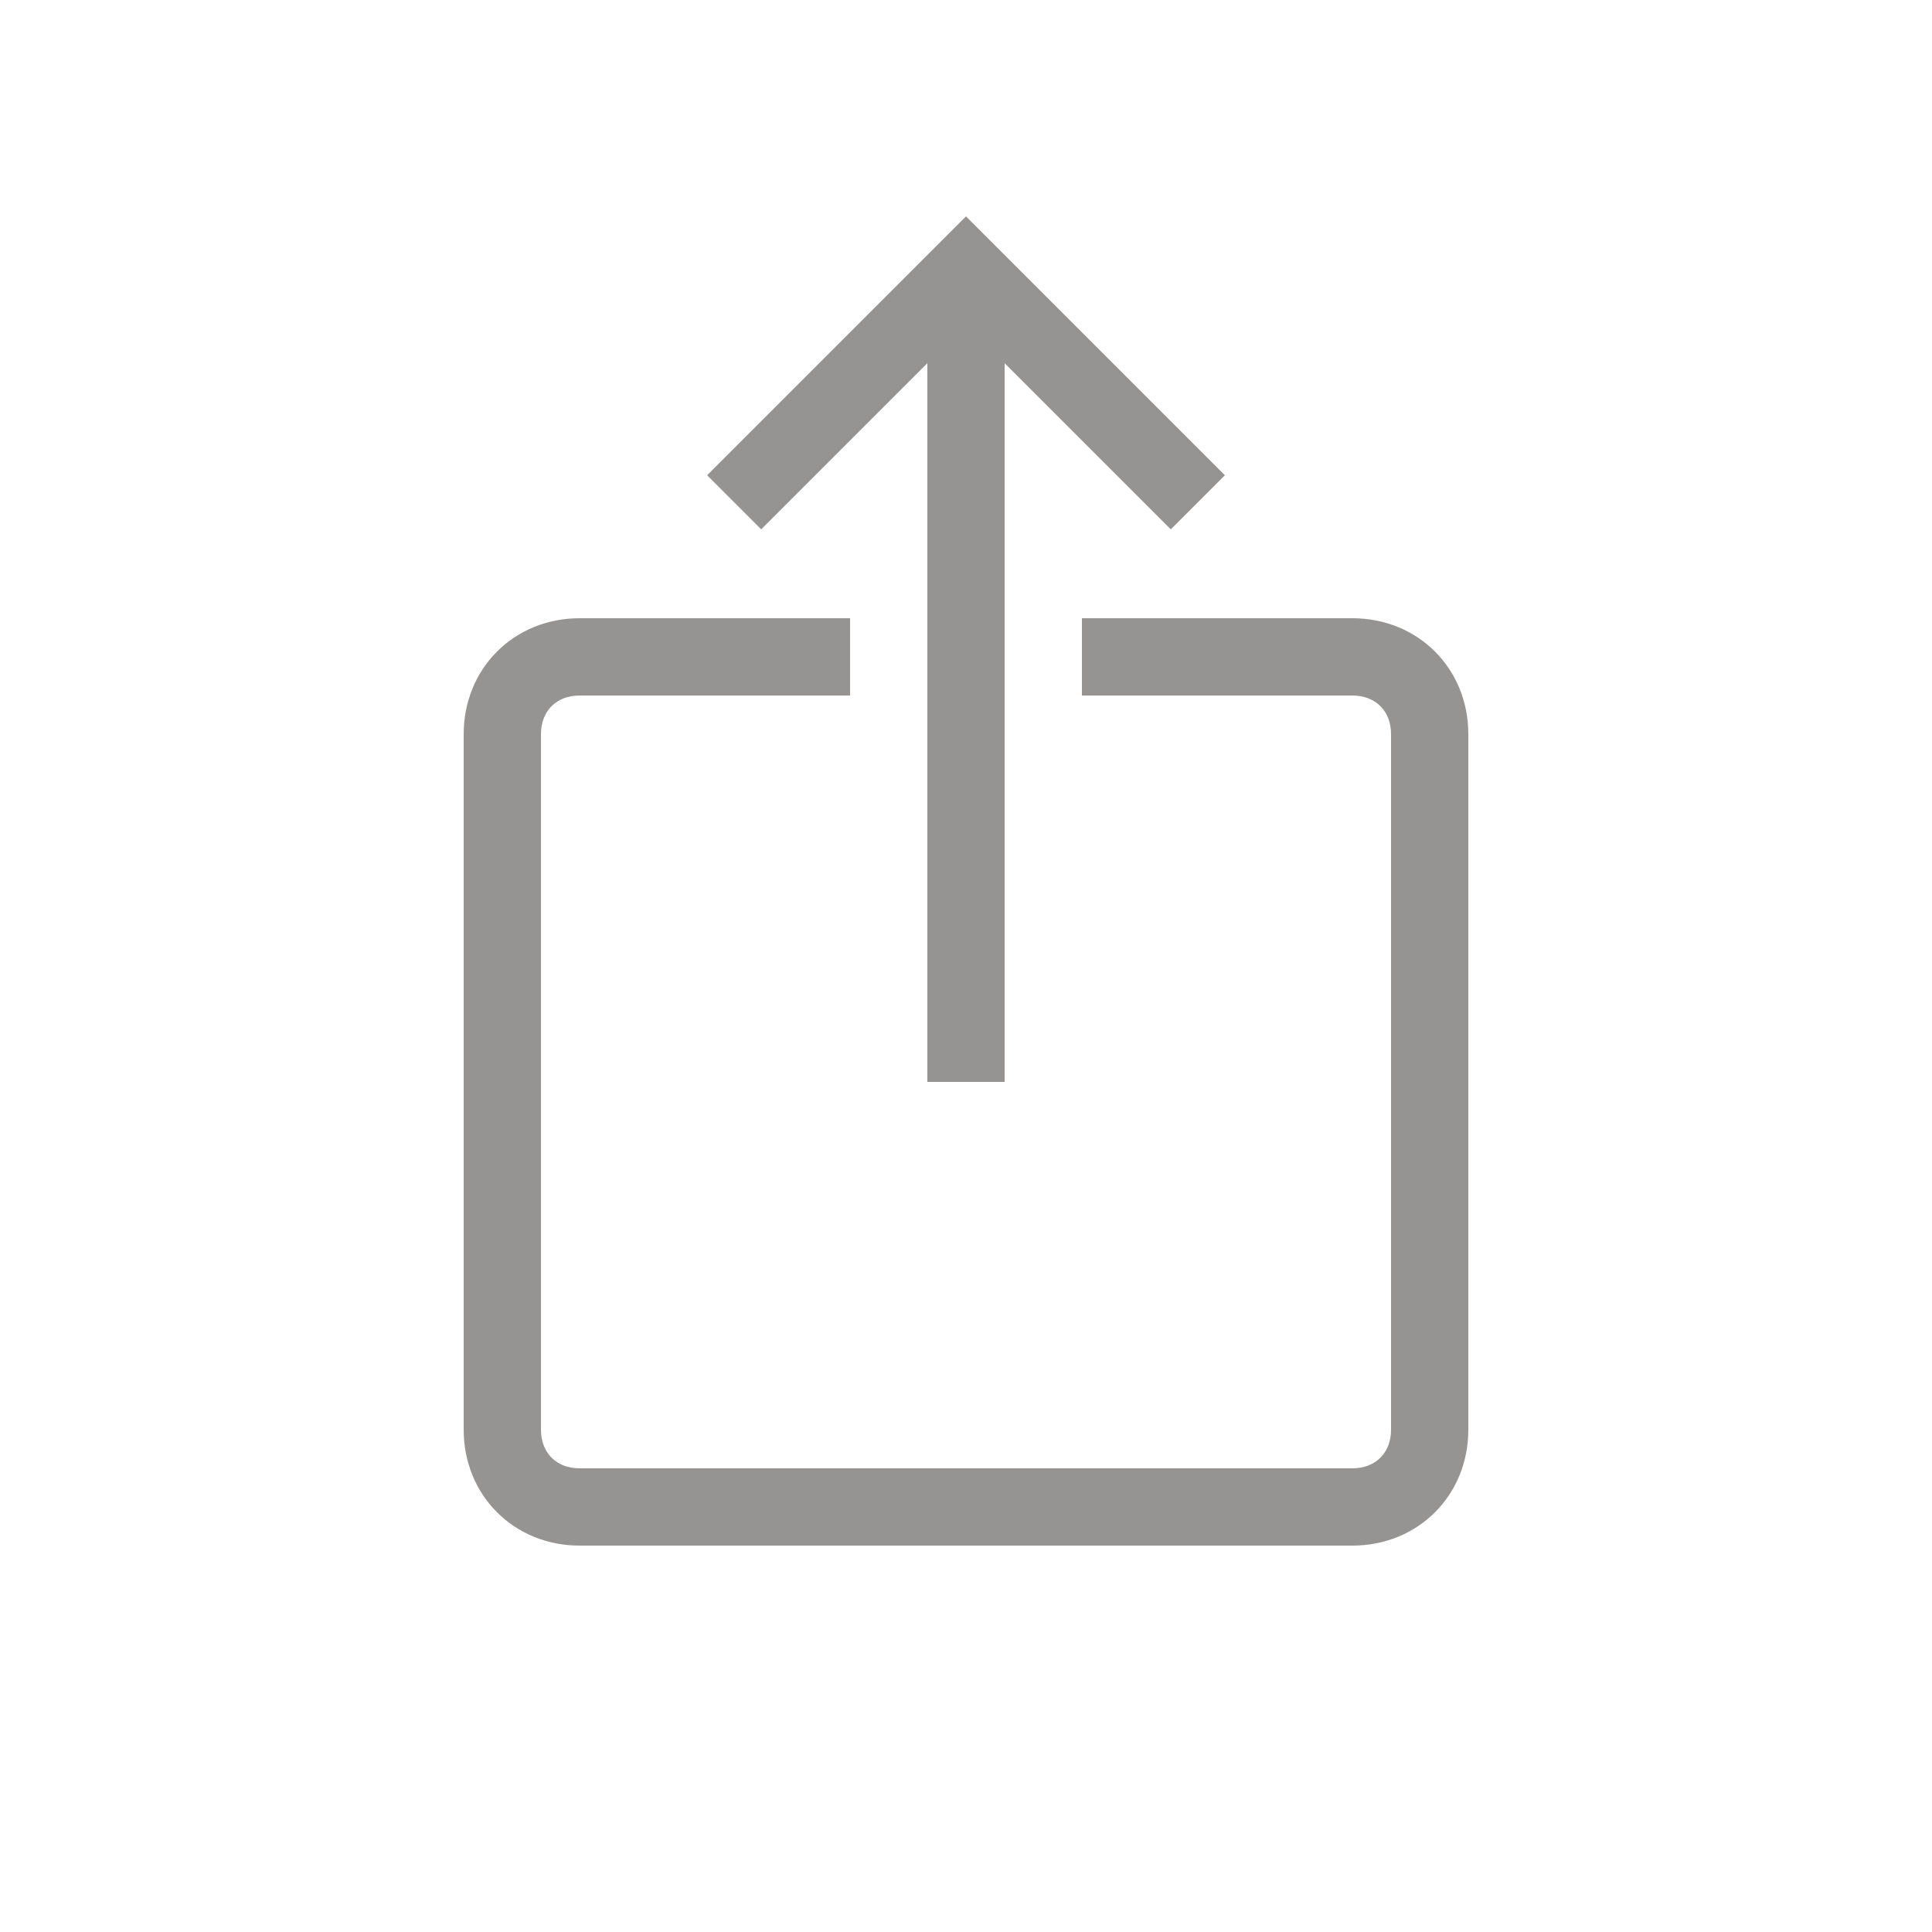 <svg width="15" height="15" viewBox="0 0 15 15" fill="none" xmlns="http://www.w3.org/2000/svg">
<path d="M9.09 4.11L7.5 2.52L5.91 4.11L5.49 3.69L7.5 1.68L9.51 3.69L9.09 4.11Z" fill="#969393"/>
<path d="M7.2 2.1H7.8V8.4H7.2V2.1Z" fill="#969393"/>
<path d="M10.5 12H4.5C3.99 12 3.6 11.61 3.6 11.1V5.7C3.6 5.19 3.99 4.8 4.5 4.8H6.6V5.4H4.5C4.32 5.4 4.2 5.52 4.2 5.7V11.1C4.2 11.28 4.32 11.4 4.5 11.4H10.5C10.68 11.4 10.8 11.28 10.8 11.1V5.7C10.8 5.52 10.68 5.4 10.5 5.4H8.4V4.8H10.5C11.01 4.8 11.4 5.19 11.4 5.7V11.1C11.4 11.61 11.01 12 10.5 12Z" fill="#969393"/>
</svg>
